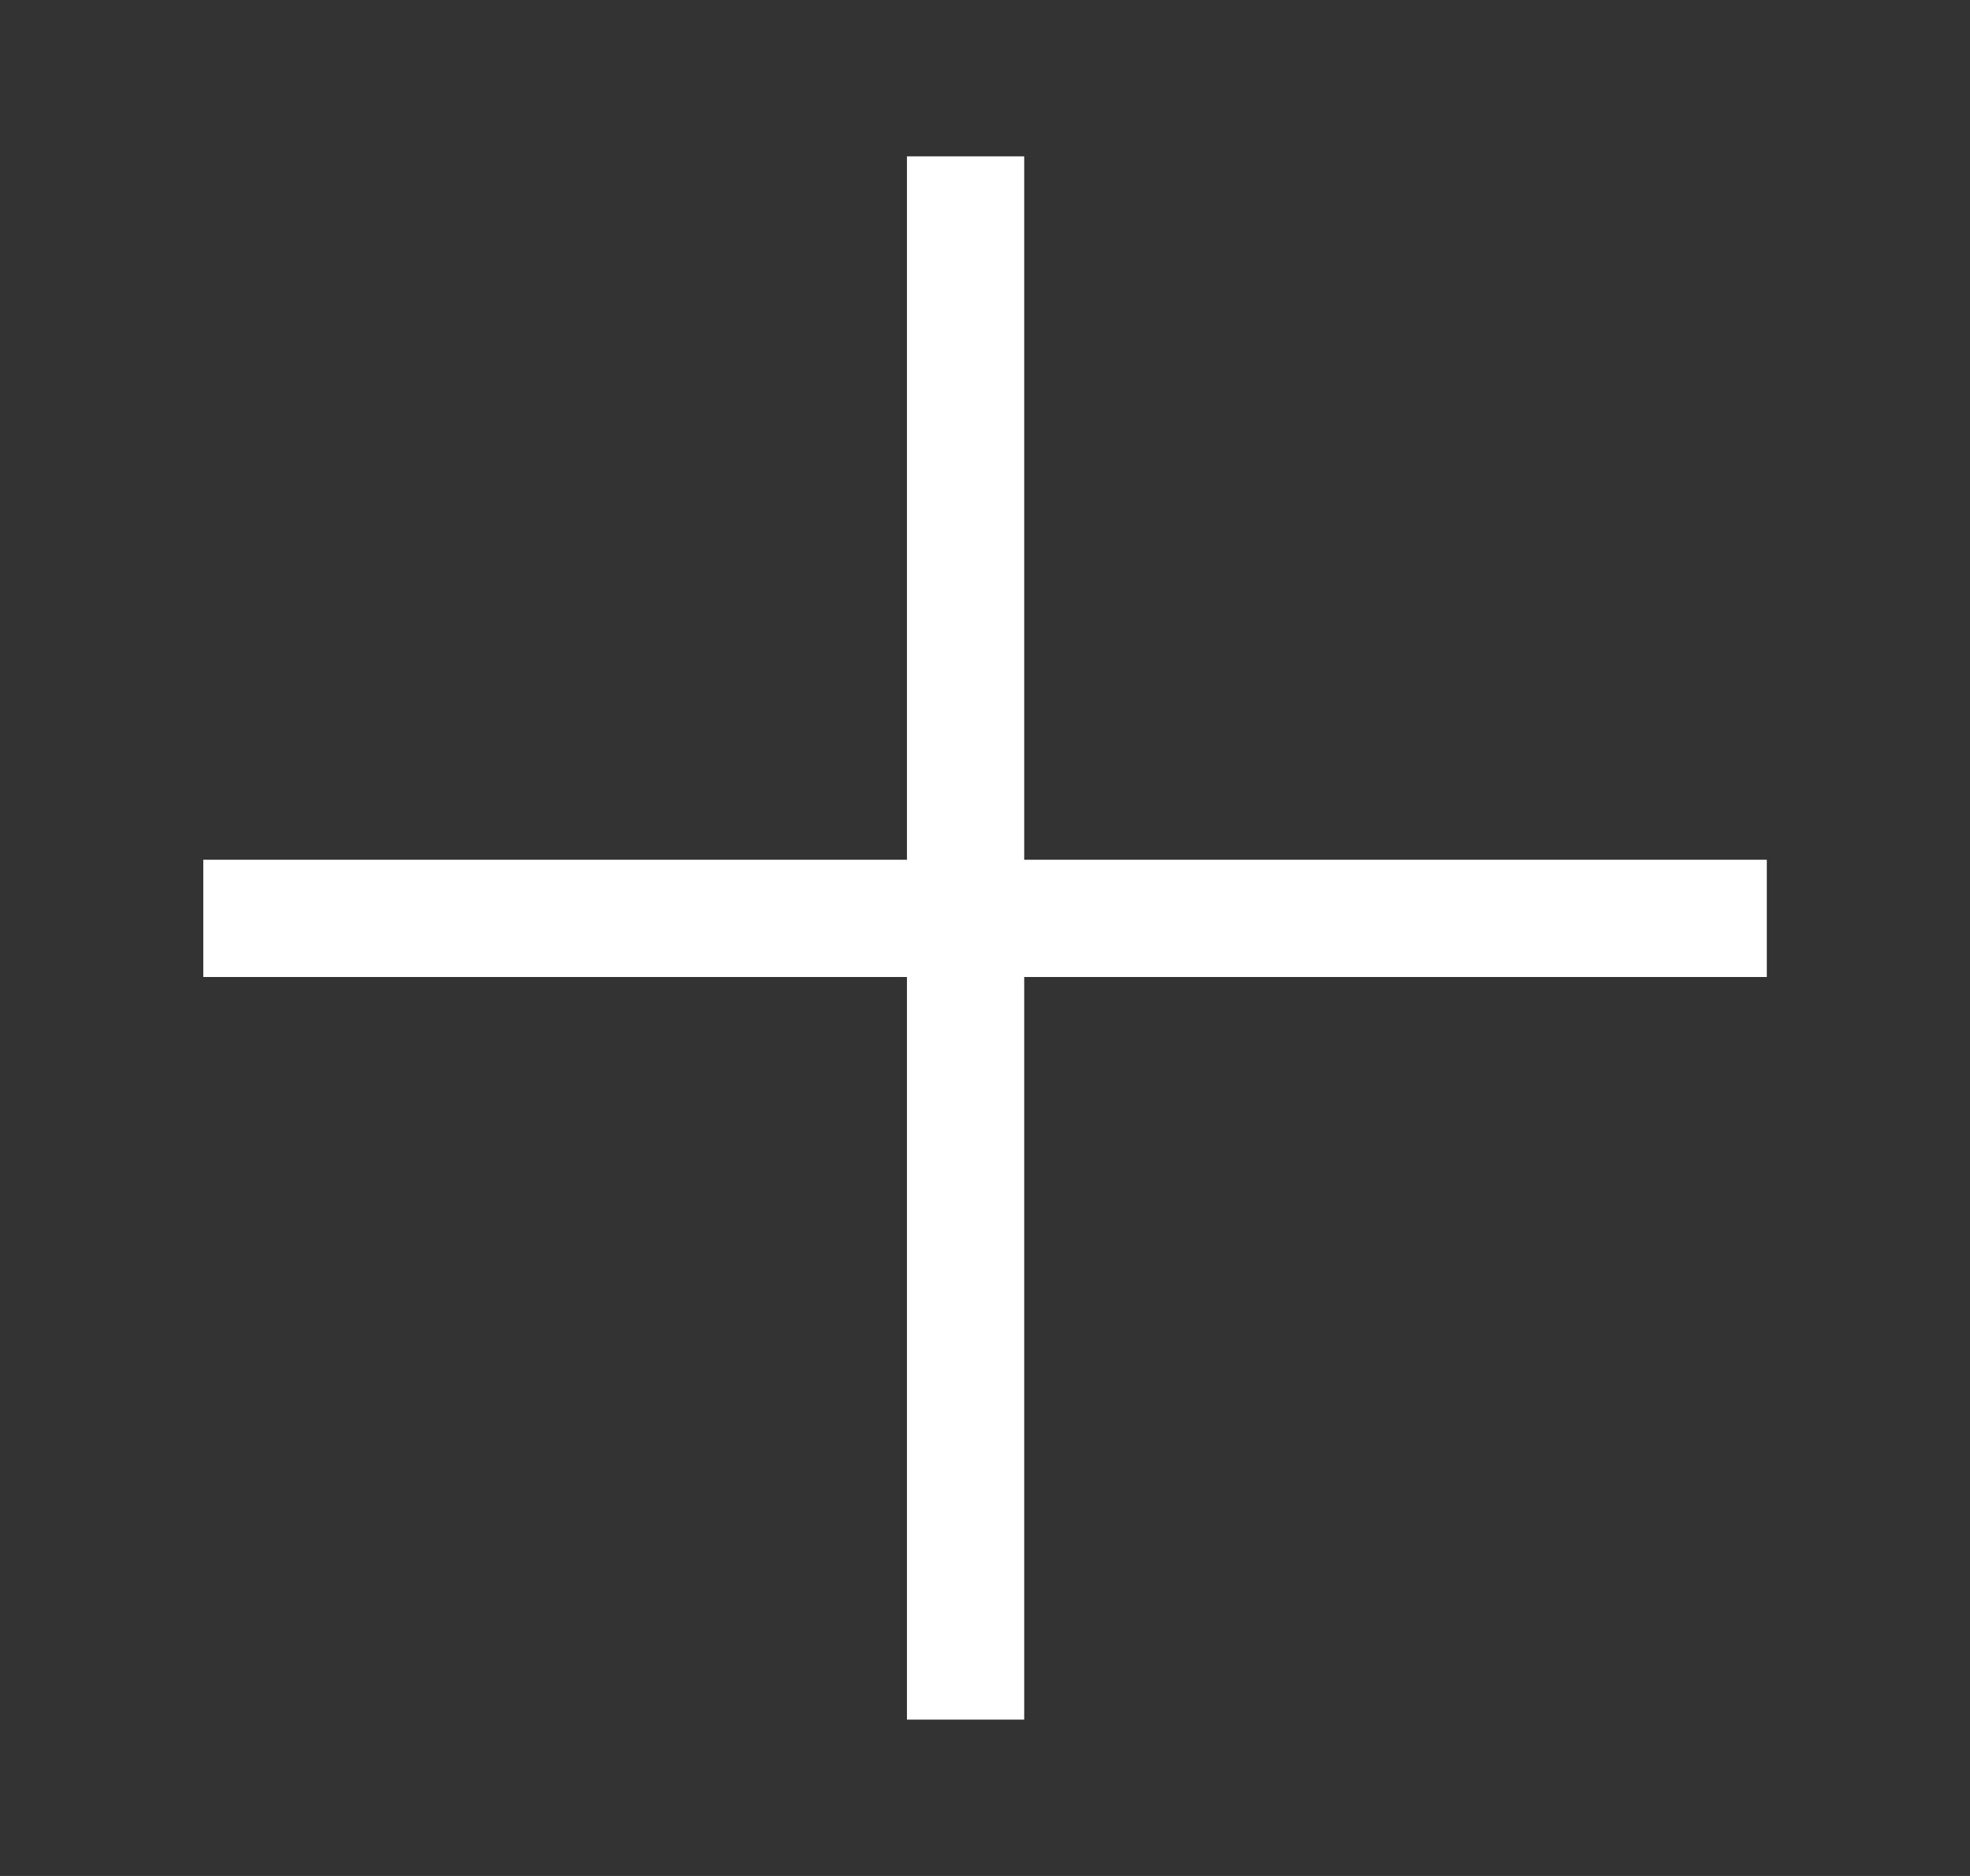 <svg width="21" height="20" viewBox="0 0 21 20" fill="none" xmlns="http://www.w3.org/2000/svg">
<rect x="0" y="0" width="21" height="20" fill="#333333" stroke="none"/>
<line x1="10.293" y1="1.667" x2="10.293" y2="18.333" stroke="white" stroke-width="1.25"/>
<line x1="18.834" y1="9.791" x2="2.167" y2="9.791" stroke="white" stroke-width="1.25"/>
</svg>
